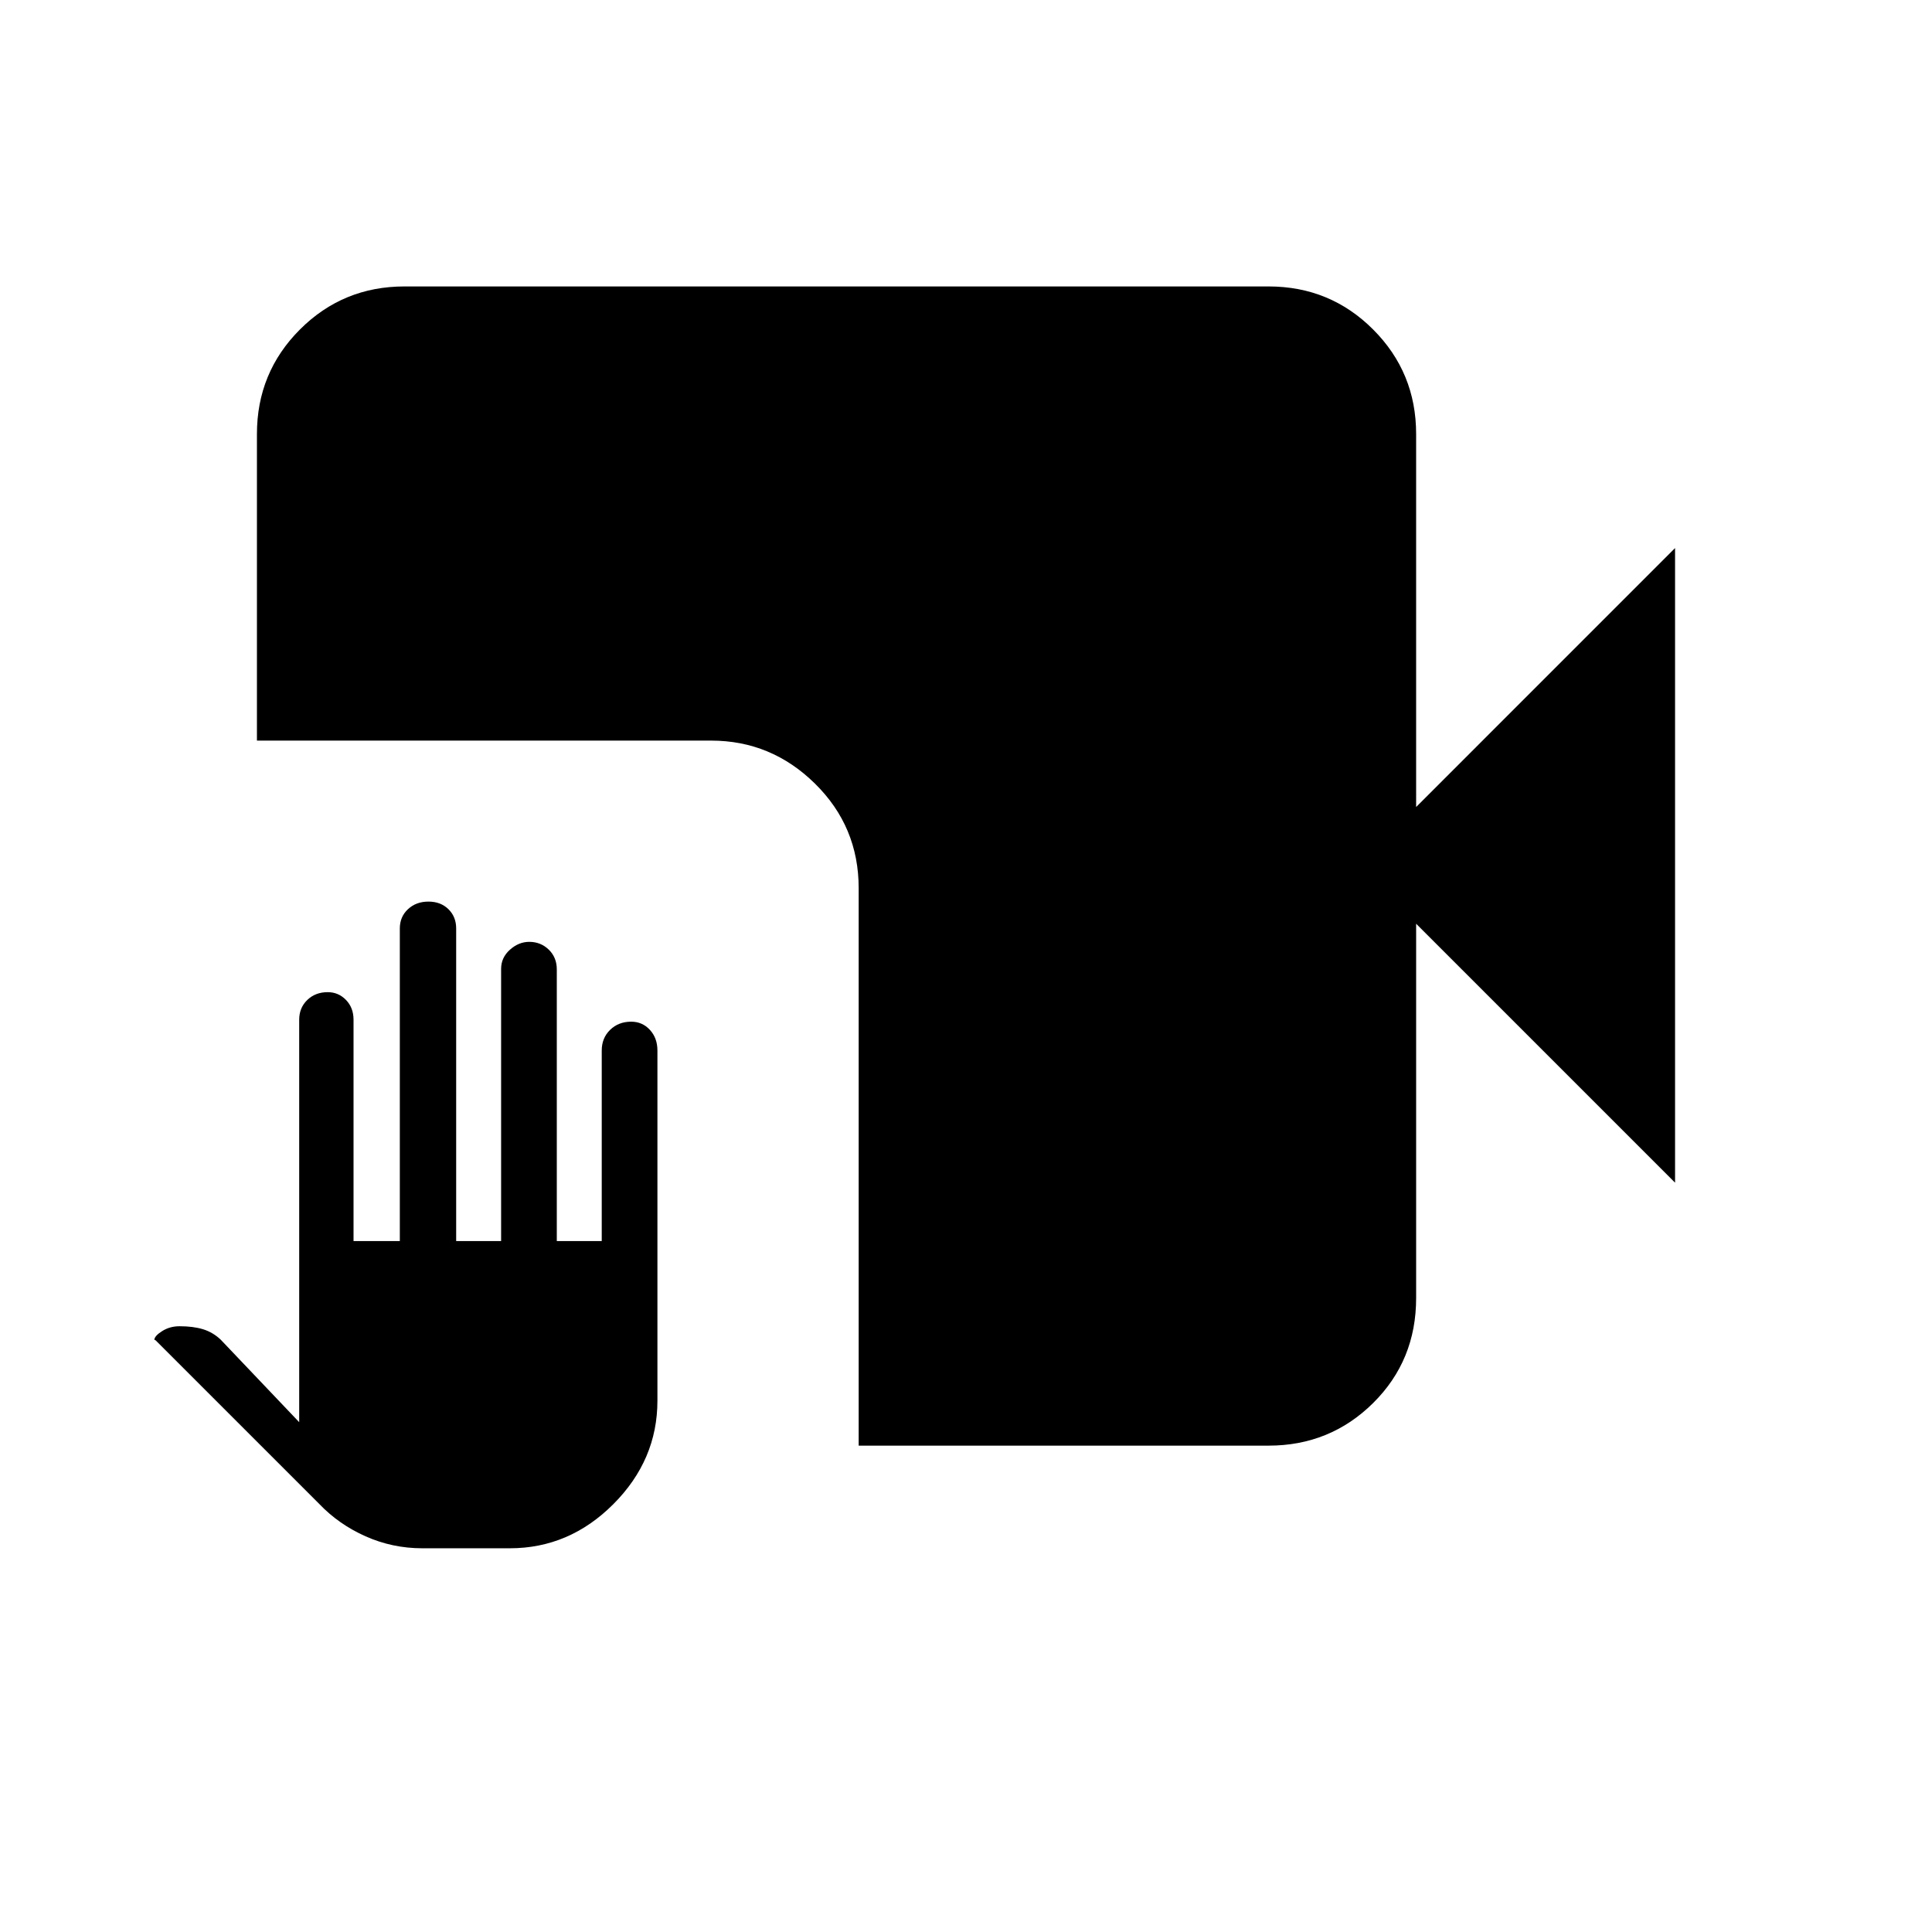 <svg xmlns="http://www.w3.org/2000/svg" height="40" viewBox="0 -960 960 960" width="40"><path d="M209.83-190.67q-14.83 0-28.15-5.93-13.33-5.93-23.01-16.07L77.33-294l-.66-.33q.27-2 4.04-4.34 3.77-2.33 8.51-2.33 6.78 0 11.68 1.5 4.9 1.5 8.77 5.17l39 41V-453.3q0-5.93 4.02-9.82 4.02-3.88 10.15-3.88 5.34 0 9.08 3.87 3.75 3.88 3.75 9.8v110h23v-155.34q0-5.77 4.04-9.55 4.04-3.78 10.19-3.78 6.09 0 9.93 3.78t3.84 9.55v155.34H249v-135.24q0-5.6 4.37-9.51 4.37-3.92 9.62-3.92 5.7 0 9.69 3.87 3.99 3.88 3.99 9.8v135H299V-438q0-6.21 4.16-10.27 4.17-4.06 10.48-4.06 5.54 0 9.28 4.06 3.75 4.06 3.75 10.27v174q0 29.47-21.9 51.4-21.89 21.93-51.44 21.93h-43.5Zm216.84-51v-277q0-30.58-21.71-51.95Q383.25-592 353.33-592H127.67v-152.33q0-30.58 21.38-51.96 21.38-21.38 51.95-21.38h429.33q30.58 0 51.96 21.38 21.38 21.38 21.38 51.96V-559l128.66-128.67v315.34L703.67-501v186q0 31-21.38 52.17-21.38 21.16-51.96 21.16H426.67Z"/></svg>